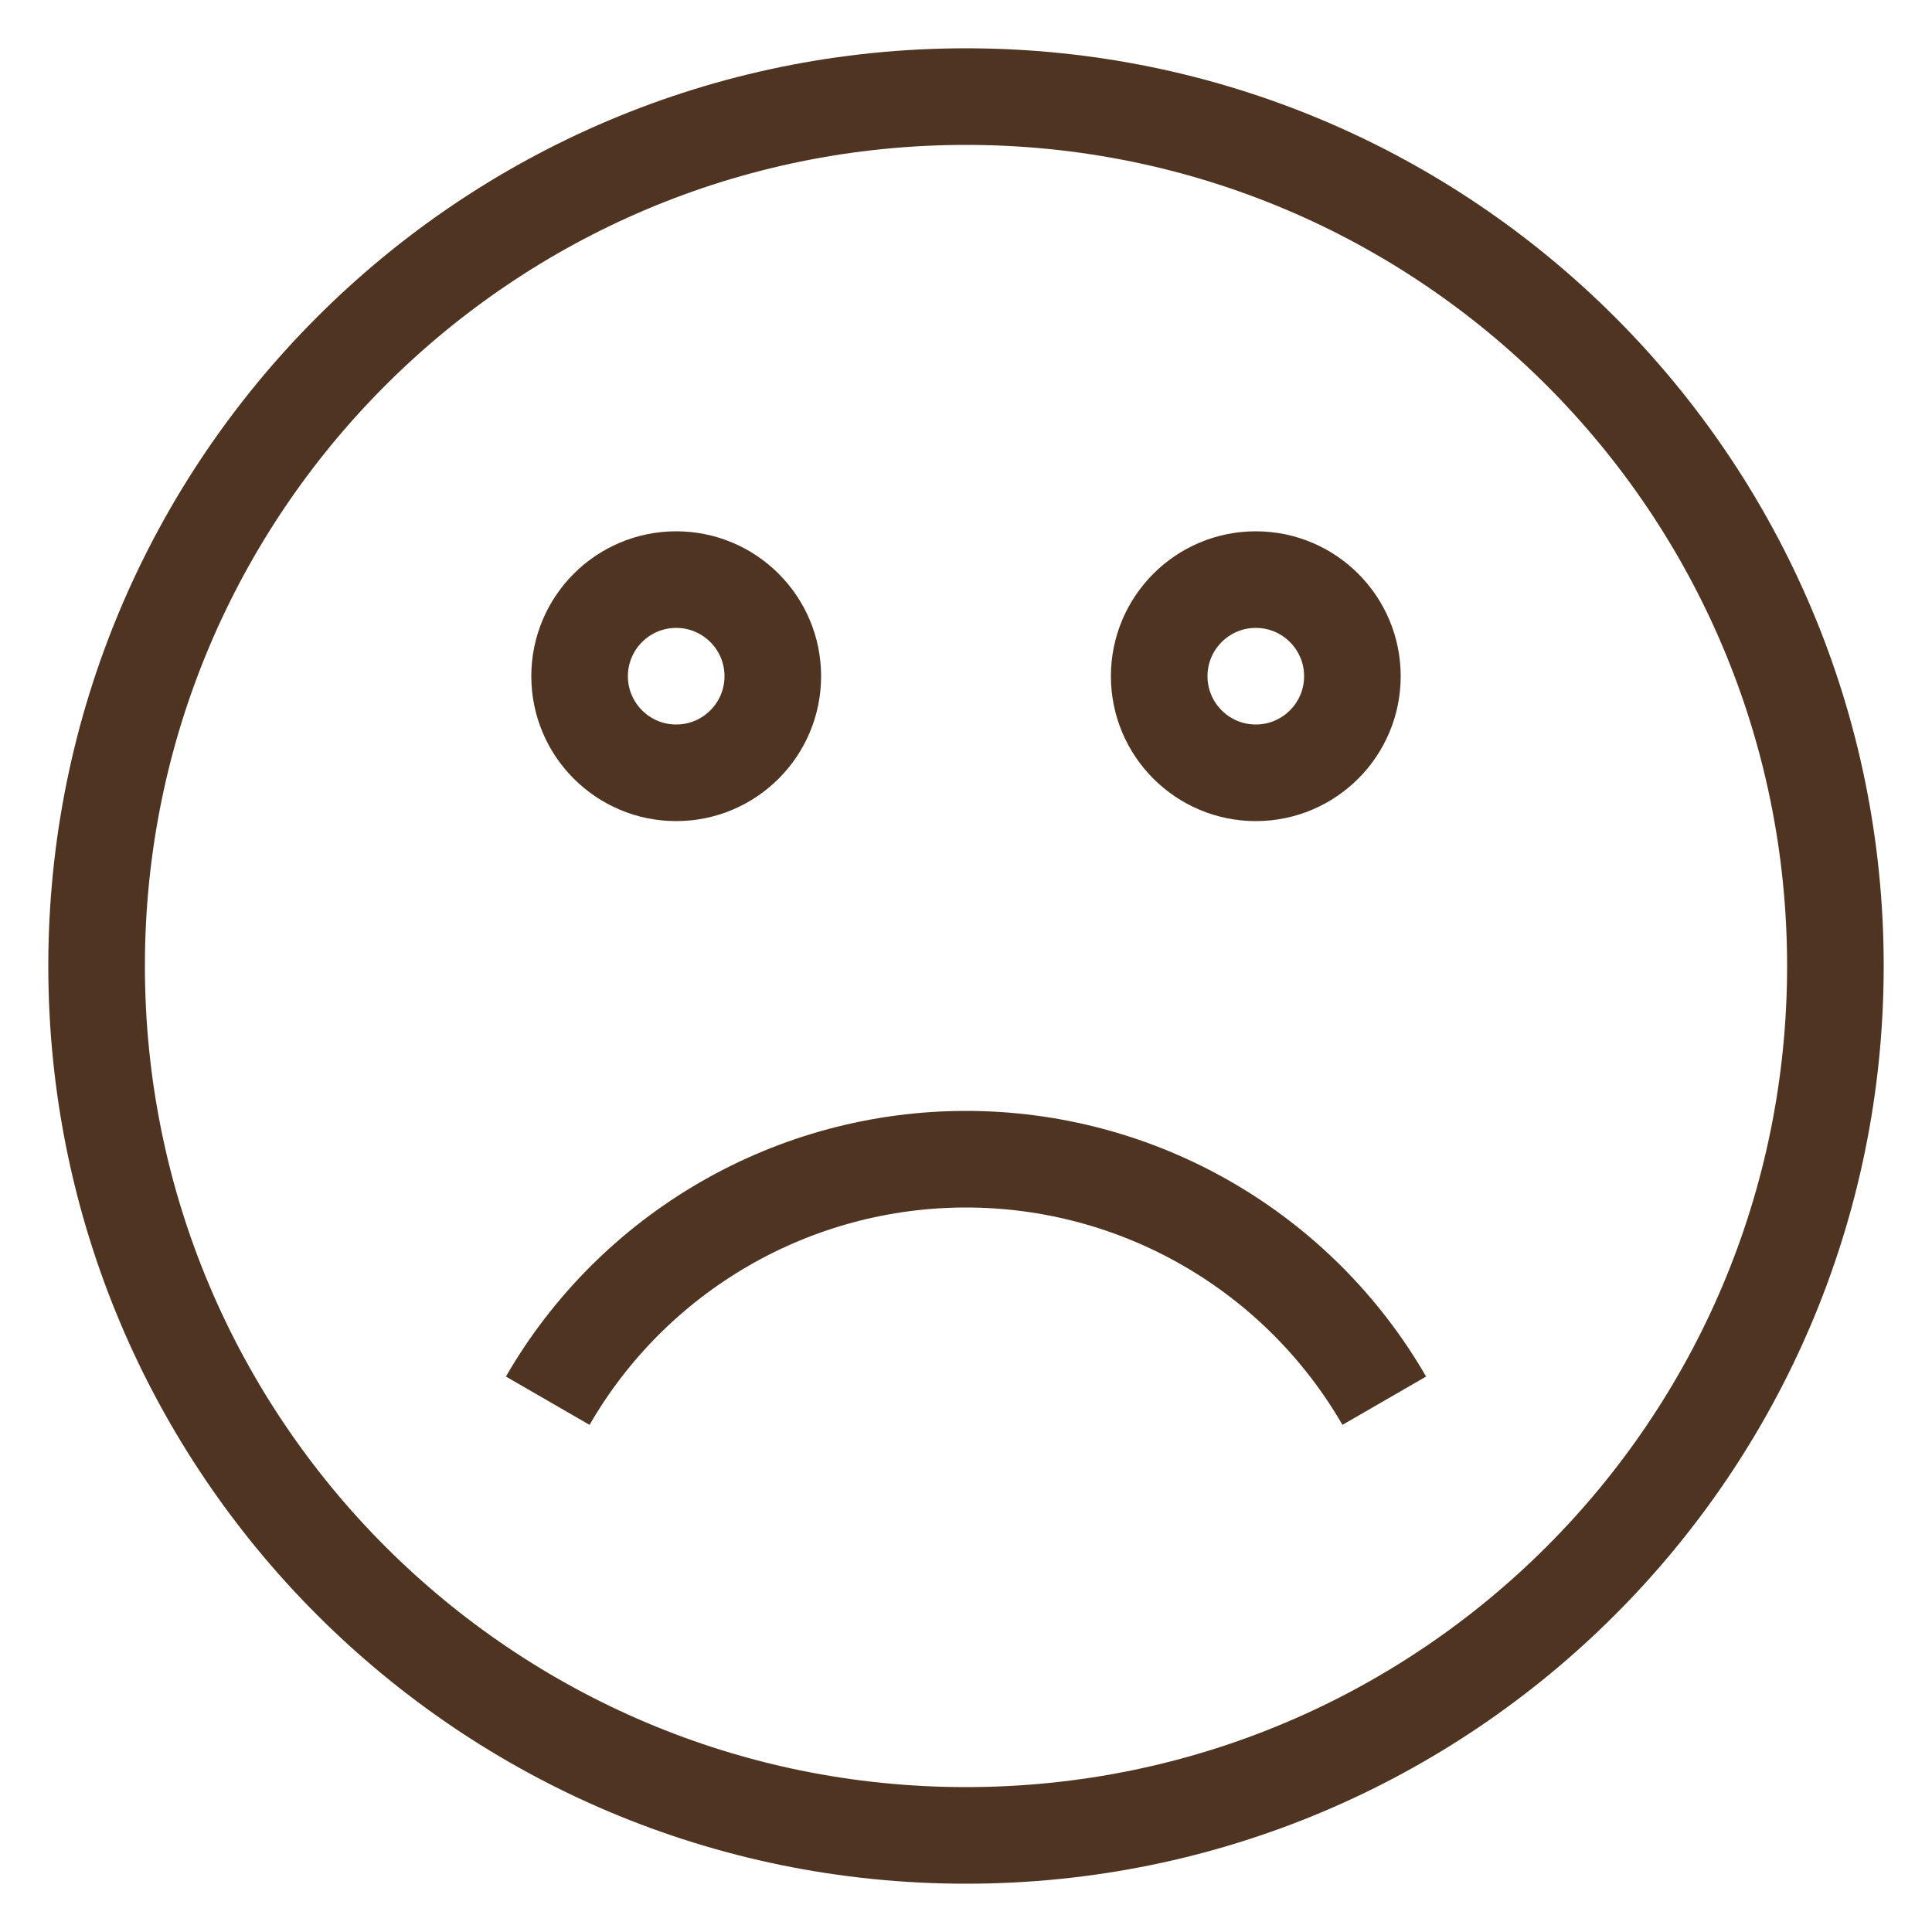 <svg width="20" height="20" viewBox="0 0 20 20" fill="none" xmlns="http://www.w3.org/2000/svg">
<path d="M14.33 14.5C13.891 13.74 13.26 13.109 12.5 12.67C11.74 12.231 10.878 12 10 12C9.122 12 8.26 12.231 7.5 12.67C6.74 13.109 6.109 13.74 5.67 14.5M19 10C19 14.971 14.971 19 10 19C5.029 19 1 14.971 1 10C1 5.029 5.029 1 10 1C14.971 1 19 5.029 19 10ZM8 7C8 7.552 7.552 8 7 8C6.448 8 6 7.552 6 7C6 6.448 6.448 6 7 6C7.552 6 8 6.448 8 7ZM14 7C14 7.552 13.552 8 13 8C12.448 8 12 7.552 12 7C12 6.448 12.448 6 13 6C13.552 6 14 6.448 14 7Z" stroke="#4F3422"/>
</svg>
